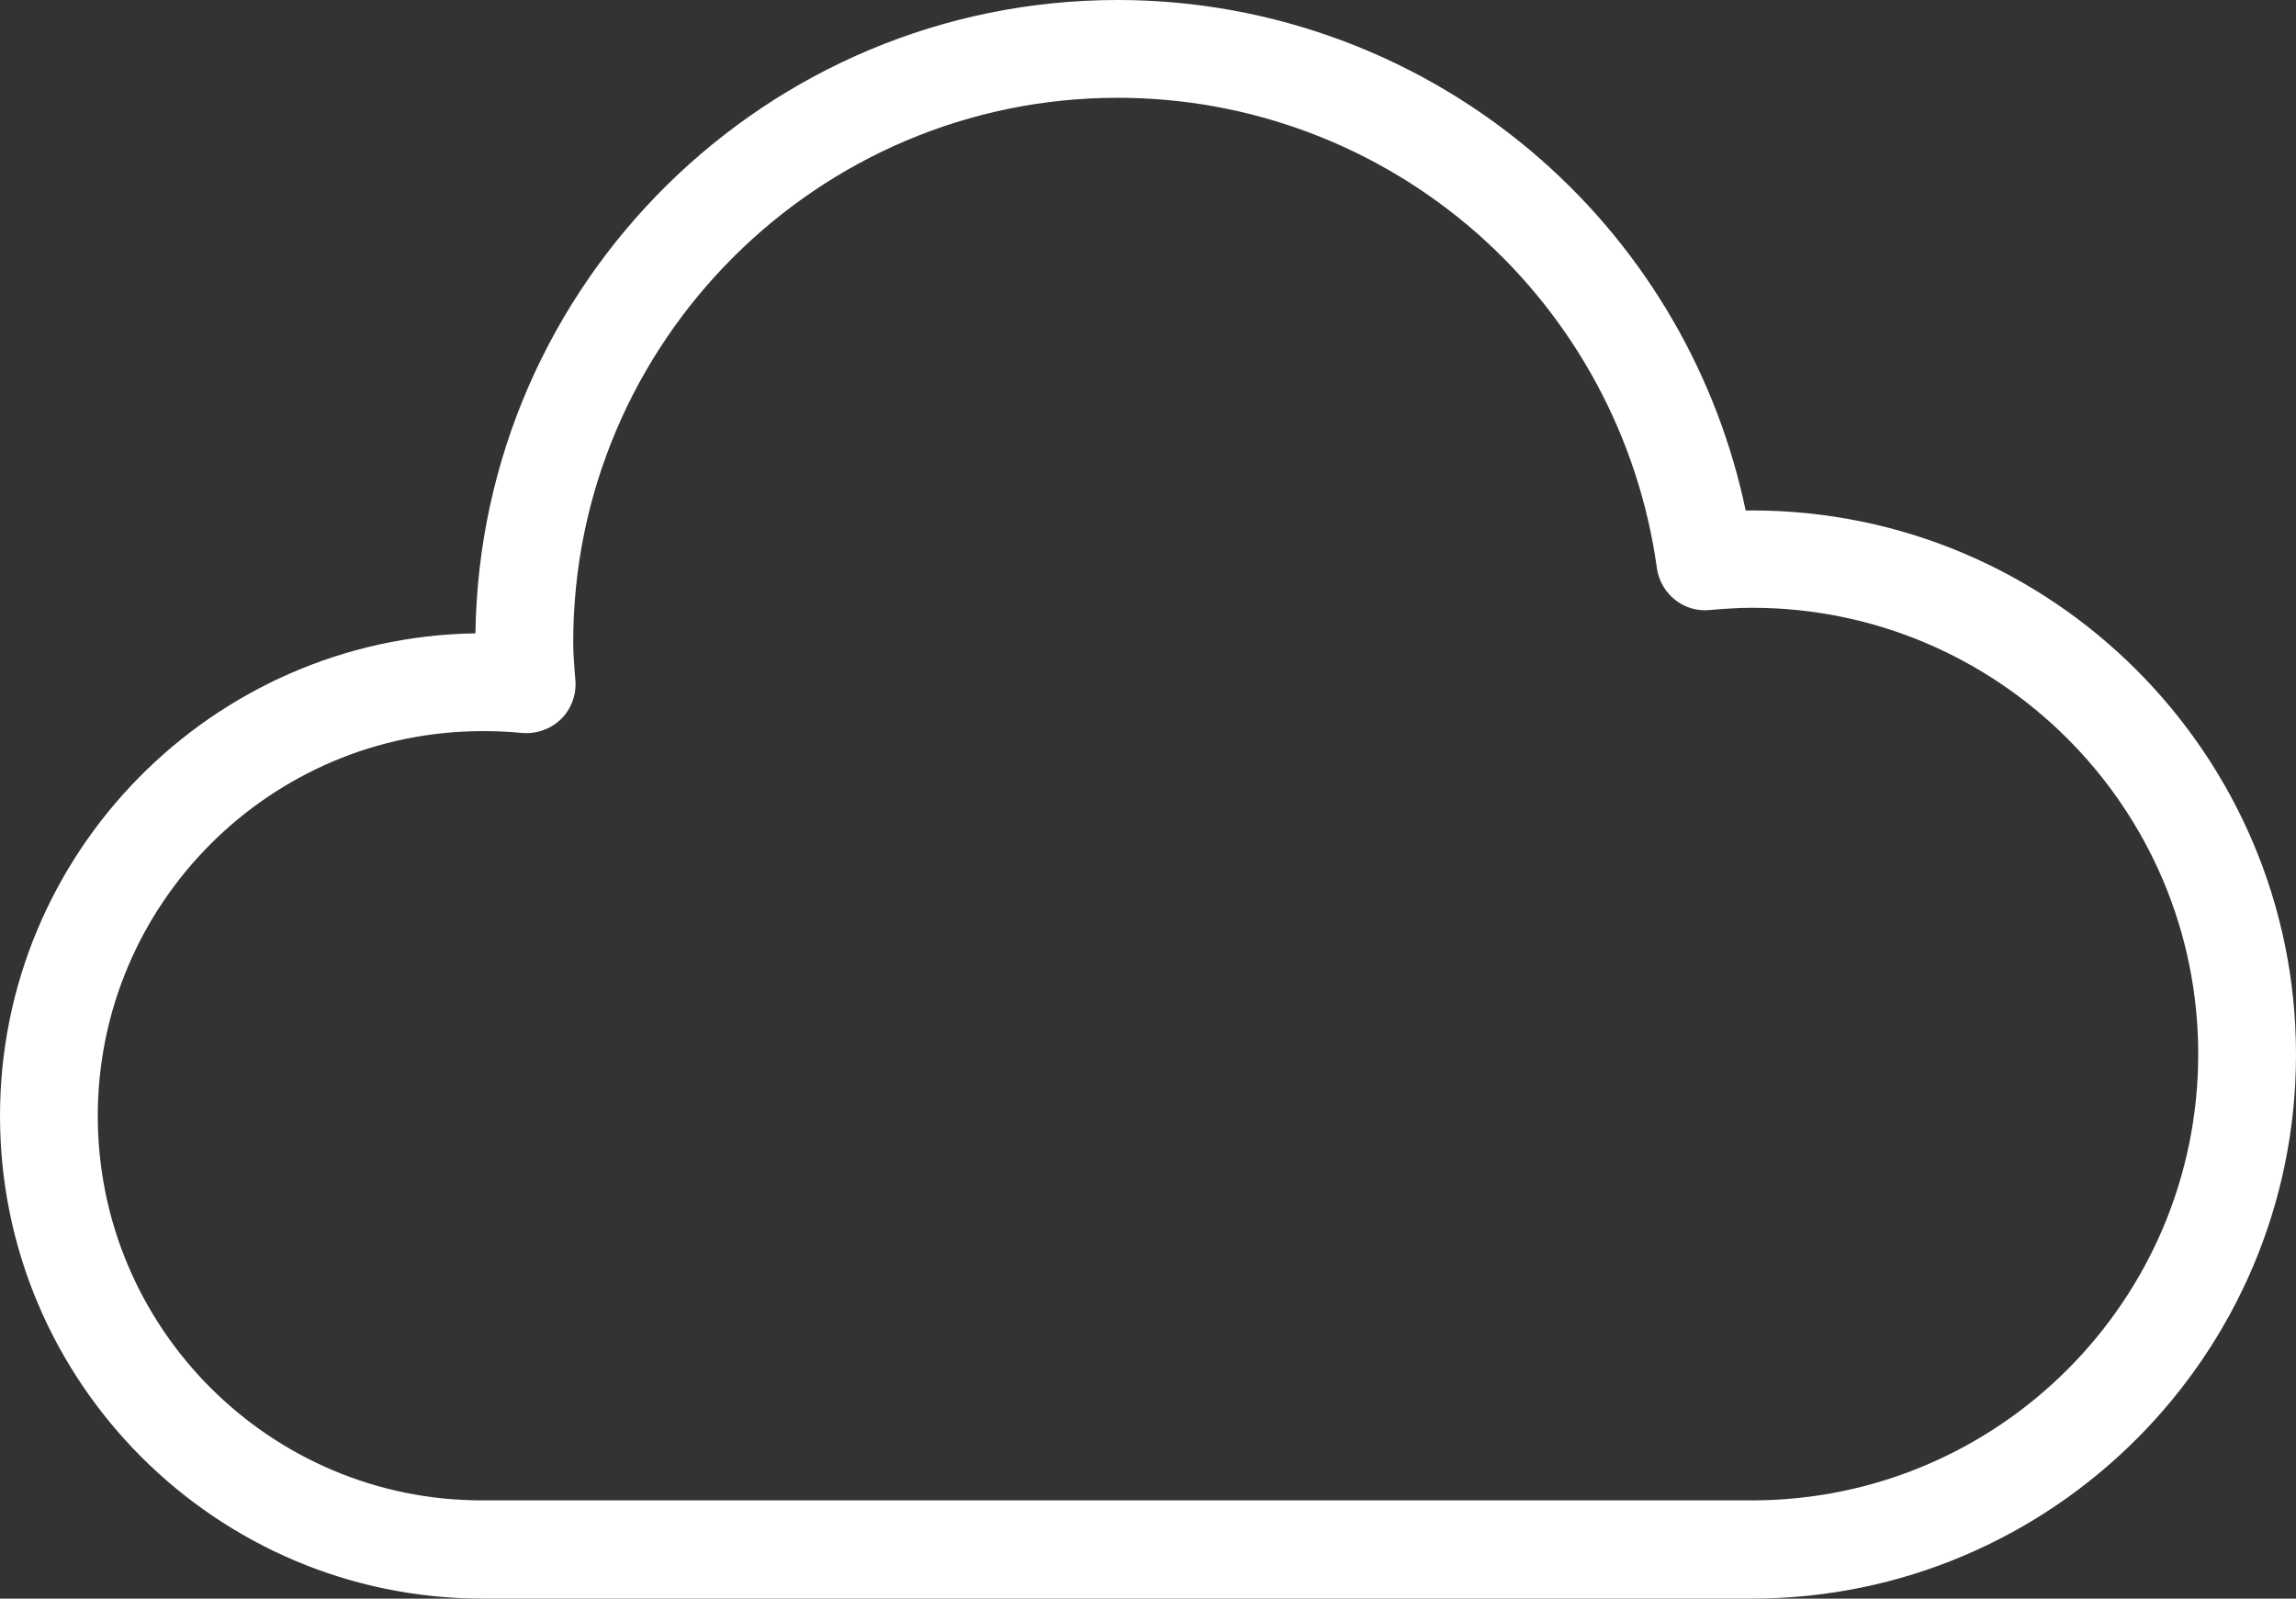 <?xml version="1.0" encoding="utf-8"?>
<!-- Generator: Adobe Illustrator 19.0.0, SVG Export Plug-In . SVG Version: 6.00 Build 0)  -->
<svg version="1.1" id="Layer_1" xmlns="http://www.w3.org/2000/svg" xmlns:xlink="http://www.w3.org/1999/xlink" x="0px" y="0px"
	 viewBox="58 209.1 511.9 356.4" style="enable-background:new 58 209.1 511.9 356.4;" xml:space="preserve">
<rect x="58" y="209.1" width="511.9" height="356.4" fill="#333333" stroke="none"/>
<style type="text/css">
	.st0{fill:#FFFFFF;}
</style>
<g>
	<g>
		<path class="st0" d="M58,457.9c0,59.4,48.3,107.6,107.6,107.6h283c66.9,0,121.3-54.4,121.3-121.3s-54.4-121.3-121.3-121.3
			c-0.5,0-0.9,0-1.4,0c-6.3-30.1-22.2-57.6-45.5-78.1c-26.1-23-59.7-35.7-94.5-35.7c-78.3,0-142.1,63.1-143.2,141.2
			C105.4,351.2,58,399.1,58,457.9z M79.8,457.9c0-47.3,38.5-85.8,85.8-85.8c2.9,0,5.8,0.1,8.7,0.4c3.2,0.3,6.4-0.8,8.7-3
			c2.3-2.2,3.5-5.4,3.3-8.6l-0.1-1.1c-0.2-2.6-0.4-5.1-0.4-7.5c0-66.9,54.5-121.4,121.4-121.4c29.5,0,57.9,10.7,80.1,30.2
			c21.9,19.3,36.1,45.8,40.1,74.6c0.8,5.8,6,10,11.8,9.4c3.4-0.3,6.5-0.5,9.4-0.5c54.9,0,99.5,44.6,99.5,99.5s-44.6,99.5-99.5,99.5
			h-283C118.3,543.7,79.8,505.2,79.8,457.9z"/>
	</g>
</g>
</svg>
